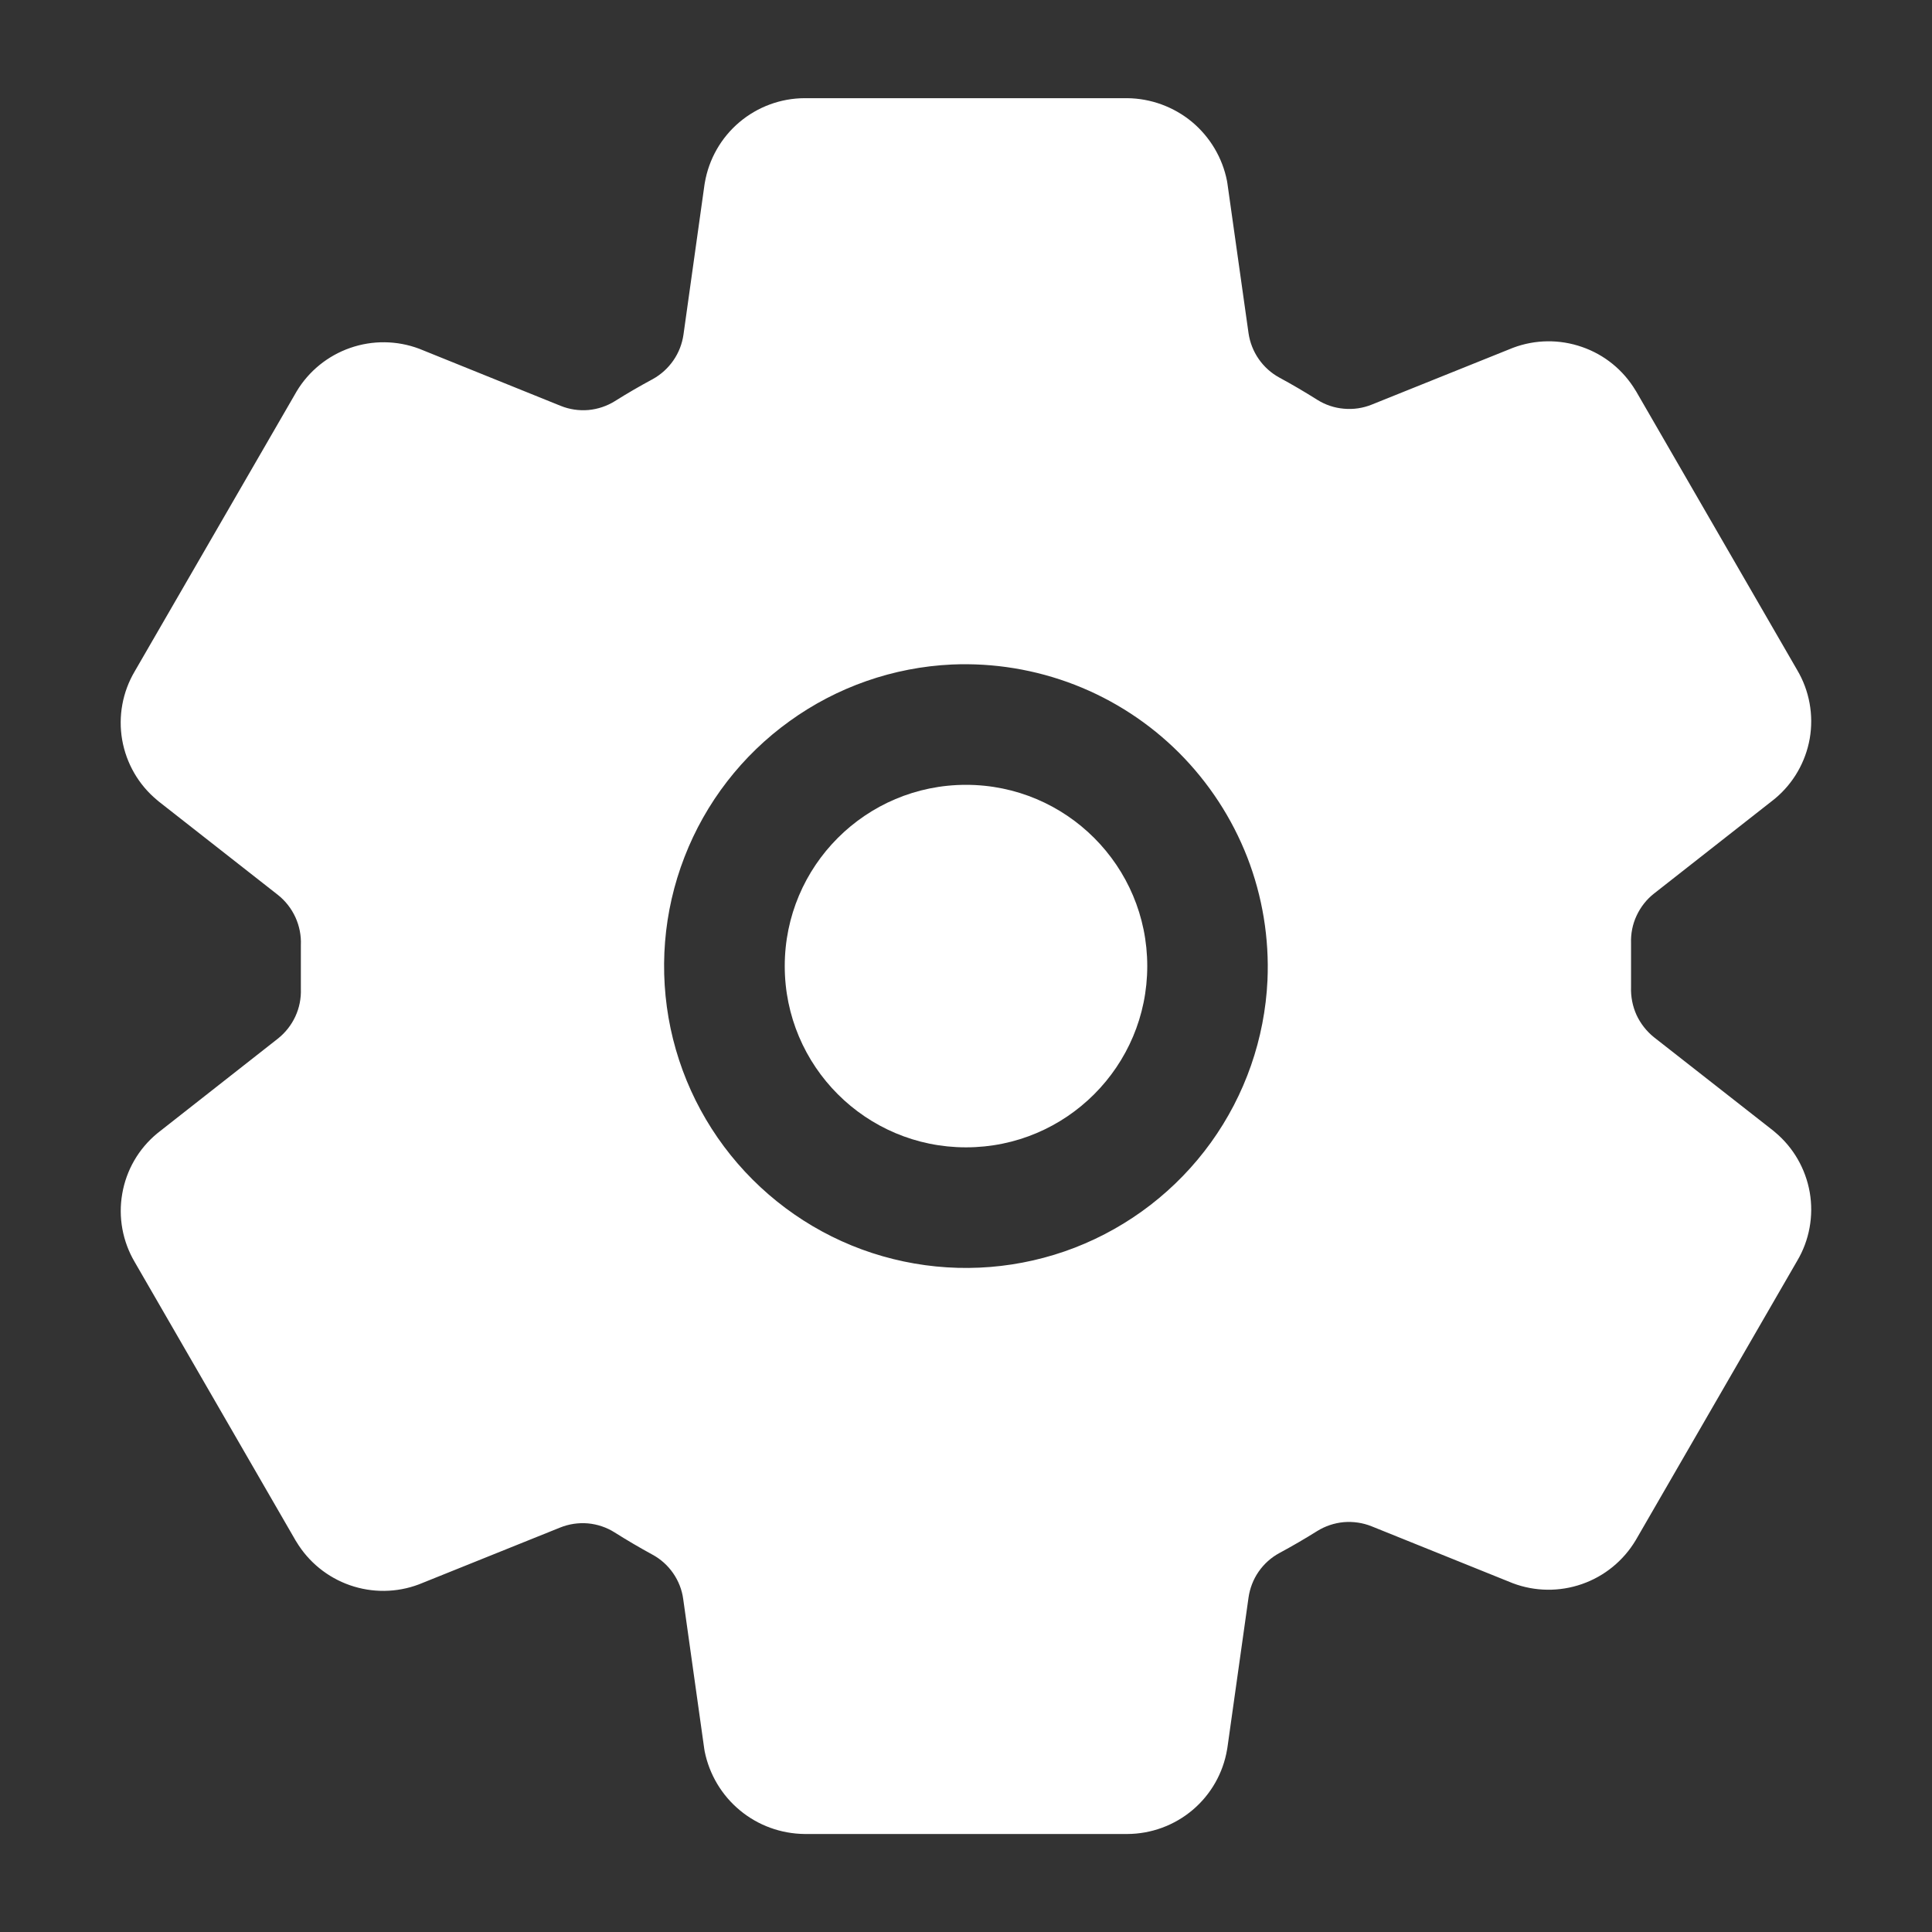 <svg width="22" height="22" viewBox="0 0 22 22" fill="none" xmlns="http://www.w3.org/2000/svg">
<rect x="0" y="0" width="22" height="22" fill="#333333" stroke="none"/>
<path d="M11 13.065C12.14 13.065 13.064 12.141 13.064 11.001C13.064 9.861 12.14 8.937 11 8.937C9.86 8.937 8.936 9.861 8.936 11.001C8.936 12.141 9.86 13.065 11 13.065Z" fill="white"/>
<path d="M20.212 12.892L20.192 12.875L18.835 11.812C18.75 11.744 18.681 11.656 18.635 11.557C18.59 11.457 18.569 11.348 18.573 11.239V10.742C18.569 10.633 18.59 10.525 18.636 10.427C18.682 10.328 18.75 10.241 18.836 10.174L20.192 9.11L20.212 9.094C20.421 8.92 20.561 8.677 20.608 8.409C20.654 8.141 20.604 7.865 20.465 7.63L18.63 4.455C18.628 4.452 18.626 4.449 18.624 4.446C18.485 4.214 18.27 4.039 18.015 3.951C17.76 3.862 17.483 3.865 17.23 3.96L17.215 3.966L15.621 4.607C15.52 4.648 15.411 4.664 15.303 4.654C15.195 4.645 15.091 4.61 14.999 4.552C14.858 4.463 14.715 4.379 14.569 4.3C14.475 4.249 14.394 4.176 14.333 4.088C14.272 4 14.232 3.898 14.217 3.792L13.977 2.091L13.972 2.06C13.92 1.796 13.778 1.559 13.572 1.387C13.365 1.216 13.105 1.121 12.837 1.118H9.162C8.89 1.119 8.627 1.216 8.419 1.392C8.211 1.568 8.072 1.812 8.026 2.08L8.022 2.104L7.783 3.809C7.768 3.915 7.729 4.016 7.668 4.104C7.607 4.192 7.527 4.265 7.433 4.317C7.286 4.396 7.143 4.479 7.003 4.567C6.912 4.624 6.808 4.659 6.7 4.669C6.592 4.678 6.484 4.662 6.383 4.621L4.788 3.977L4.773 3.971C4.52 3.876 4.242 3.873 3.987 3.962C3.732 4.051 3.516 4.226 3.377 4.458L3.372 4.467L1.534 7.645C1.395 7.88 1.345 8.156 1.391 8.424C1.438 8.693 1.578 8.936 1.788 9.11L1.808 9.127L3.164 10.19C3.25 10.258 3.318 10.345 3.364 10.445C3.409 10.544 3.431 10.653 3.426 10.763V11.259C3.43 11.368 3.409 11.476 3.363 11.575C3.317 11.674 3.249 11.76 3.163 11.828L1.808 12.892L1.788 12.908C1.578 13.082 1.438 13.325 1.392 13.593C1.345 13.861 1.396 14.137 1.534 14.371L3.369 17.547C3.371 17.55 3.373 17.553 3.375 17.556C3.514 17.787 3.729 17.962 3.984 18.051C4.239 18.14 4.517 18.137 4.769 18.042L4.784 18.036L6.377 17.395C6.478 17.354 6.586 17.338 6.695 17.347C6.803 17.357 6.907 17.392 6.999 17.45C7.14 17.539 7.283 17.623 7.428 17.702C7.523 17.753 7.604 17.826 7.665 17.914C7.726 18.002 7.766 18.103 7.78 18.21L8.019 19.911L8.024 19.942C8.077 20.206 8.219 20.444 8.426 20.615C8.633 20.787 8.893 20.881 9.162 20.884H12.837C13.109 20.883 13.373 20.786 13.581 20.61C13.789 20.434 13.928 20.19 13.973 19.922L13.977 19.898L14.217 18.193C14.232 18.087 14.271 17.985 14.332 17.897C14.393 17.809 14.474 17.736 14.568 17.685C14.715 17.606 14.859 17.522 14.998 17.435C15.089 17.378 15.194 17.343 15.301 17.333C15.409 17.324 15.518 17.34 15.618 17.38L17.213 18.023L17.228 18.029C17.481 18.124 17.759 18.127 18.014 18.038C18.27 17.949 18.485 17.773 18.624 17.542C18.626 17.538 18.628 17.535 18.63 17.532L20.465 14.357C20.604 14.123 20.654 13.846 20.608 13.578C20.561 13.309 20.421 13.066 20.212 12.892ZM14.433 11.162C14.402 11.828 14.178 12.47 13.789 13.01C13.399 13.551 12.861 13.966 12.24 14.207C11.619 14.447 10.941 14.502 10.289 14.364C9.637 14.227 9.04 13.902 8.569 13.431C8.098 12.96 7.774 12.363 7.636 11.711C7.499 11.059 7.553 10.381 7.794 9.76C8.034 9.139 8.45 8.601 8.991 8.212C9.531 7.822 10.173 7.598 10.838 7.567C11.316 7.546 11.793 7.625 12.239 7.798C12.684 7.971 13.089 8.235 13.427 8.573C13.765 8.912 14.029 9.316 14.203 9.762C14.376 10.208 14.454 10.685 14.433 11.162Z" fill="white"/>
</svg>
